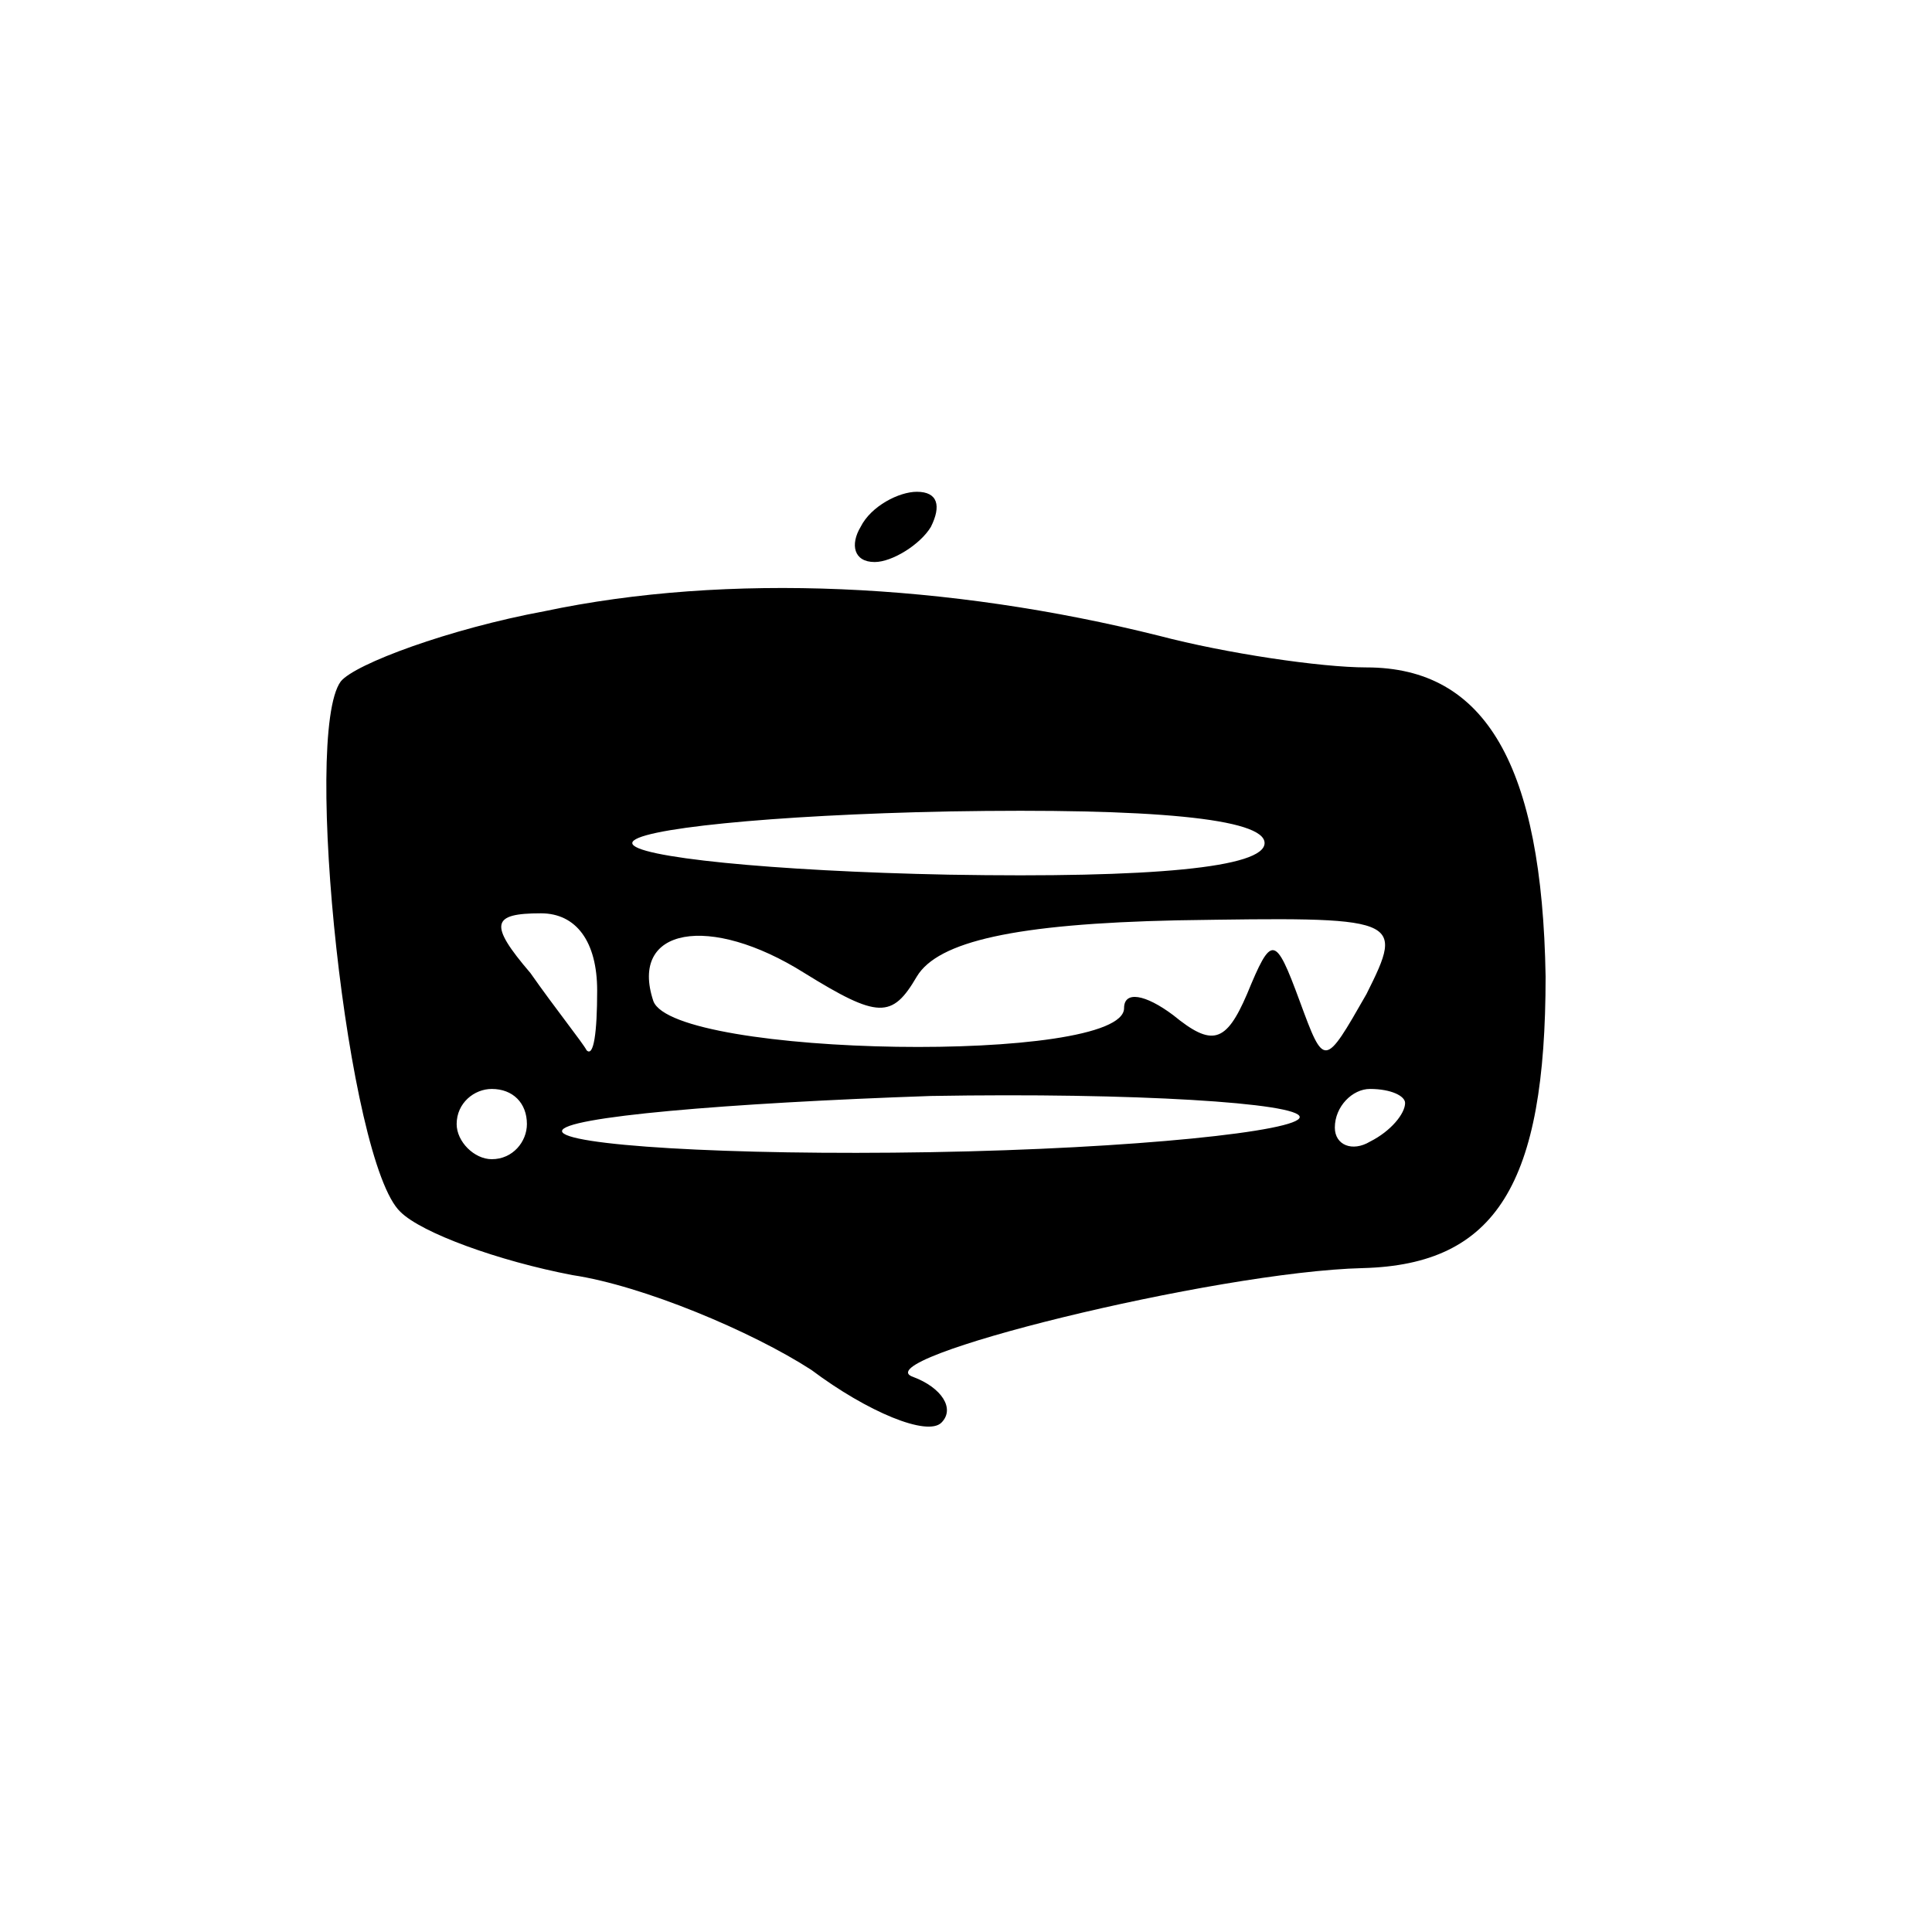 <?xml version="1.0" standalone="no"?>
<!DOCTYPE svg PUBLIC "-//W3C//DTD SVG 20010904//EN"
 "http://www.w3.org/TR/2001/REC-SVG-20010904/DTD/svg10.dtd">
<svg version="1.0" xmlns="http://www.w3.org/2000/svg"
 width="55pt" height="55pt" viewBox="0 0 55 55"
 preserveAspectRatio="xMidYMid meet">

<g transform="translate(0,55) scale(0.1,-0.1)"
fill="#000000" stroke="none">
<path d="M245 400 c-3 -5 -2 -10 4 -10 5 0 13 5 16 10 3 6 2 10 -4 10 -5 0
-13 -4 -16 -10z"/>
<path d="M155 376 c-27 -5 -54 -15 -58 -20 -11 -15 2 -137 17 -151 6 -6 28
-14 49 -18 20 -3 51 -16 68 -27 16 -12 33 -19 37 -15 4 4 0 10 -8 13 -15 5 86
30 128 31 38 1 52 24 52 83 -1 60 -17 88 -51 88 -13 0 -40 4 -59 9 -60 15
-123 18 -175 7z m205 -66 c0 -7 -32 -10 -90 -9 -50 1 -90 5 -90 9 0 4 40 8 90
9 58 1 90 -2 90 -9z m-190 -42 c0 -12 -1 -19 -3 -17 -1 2 -9 12 -16 22 -12 14
-11 17 3 17 10 0 16 -8 16 -22z m91 4 c6 10 28 15 74 16 64 1 65 1 54 -21 -12
-21 -12 -21 -19 -2 -7 19 -8 19 -15 2 -6 -14 -10 -15 -21 -6 -8 6 -14 7 -14 2
0 -16 -128 -14 -134 2 -7 21 16 25 43 8 21 -13 25 -13 32 -1z m-111 -42 c0 -5
-4 -10 -10 -10 -5 0 -10 5 -10 10 0 6 5 10 10 10 6 0 10 -4 10 -10z m220 2 c0
-4 -47 -9 -105 -10 -58 -1 -105 2 -105 6 0 4 47 8 105 10 58 1 105 -2 105 -6z
m30 4 c0 -3 -4 -8 -10 -11 -5 -3 -10 -1 -10 4 0 6 5 11 10 11 6 0 10 -2 10 -4z"/>
</g>
</svg>
